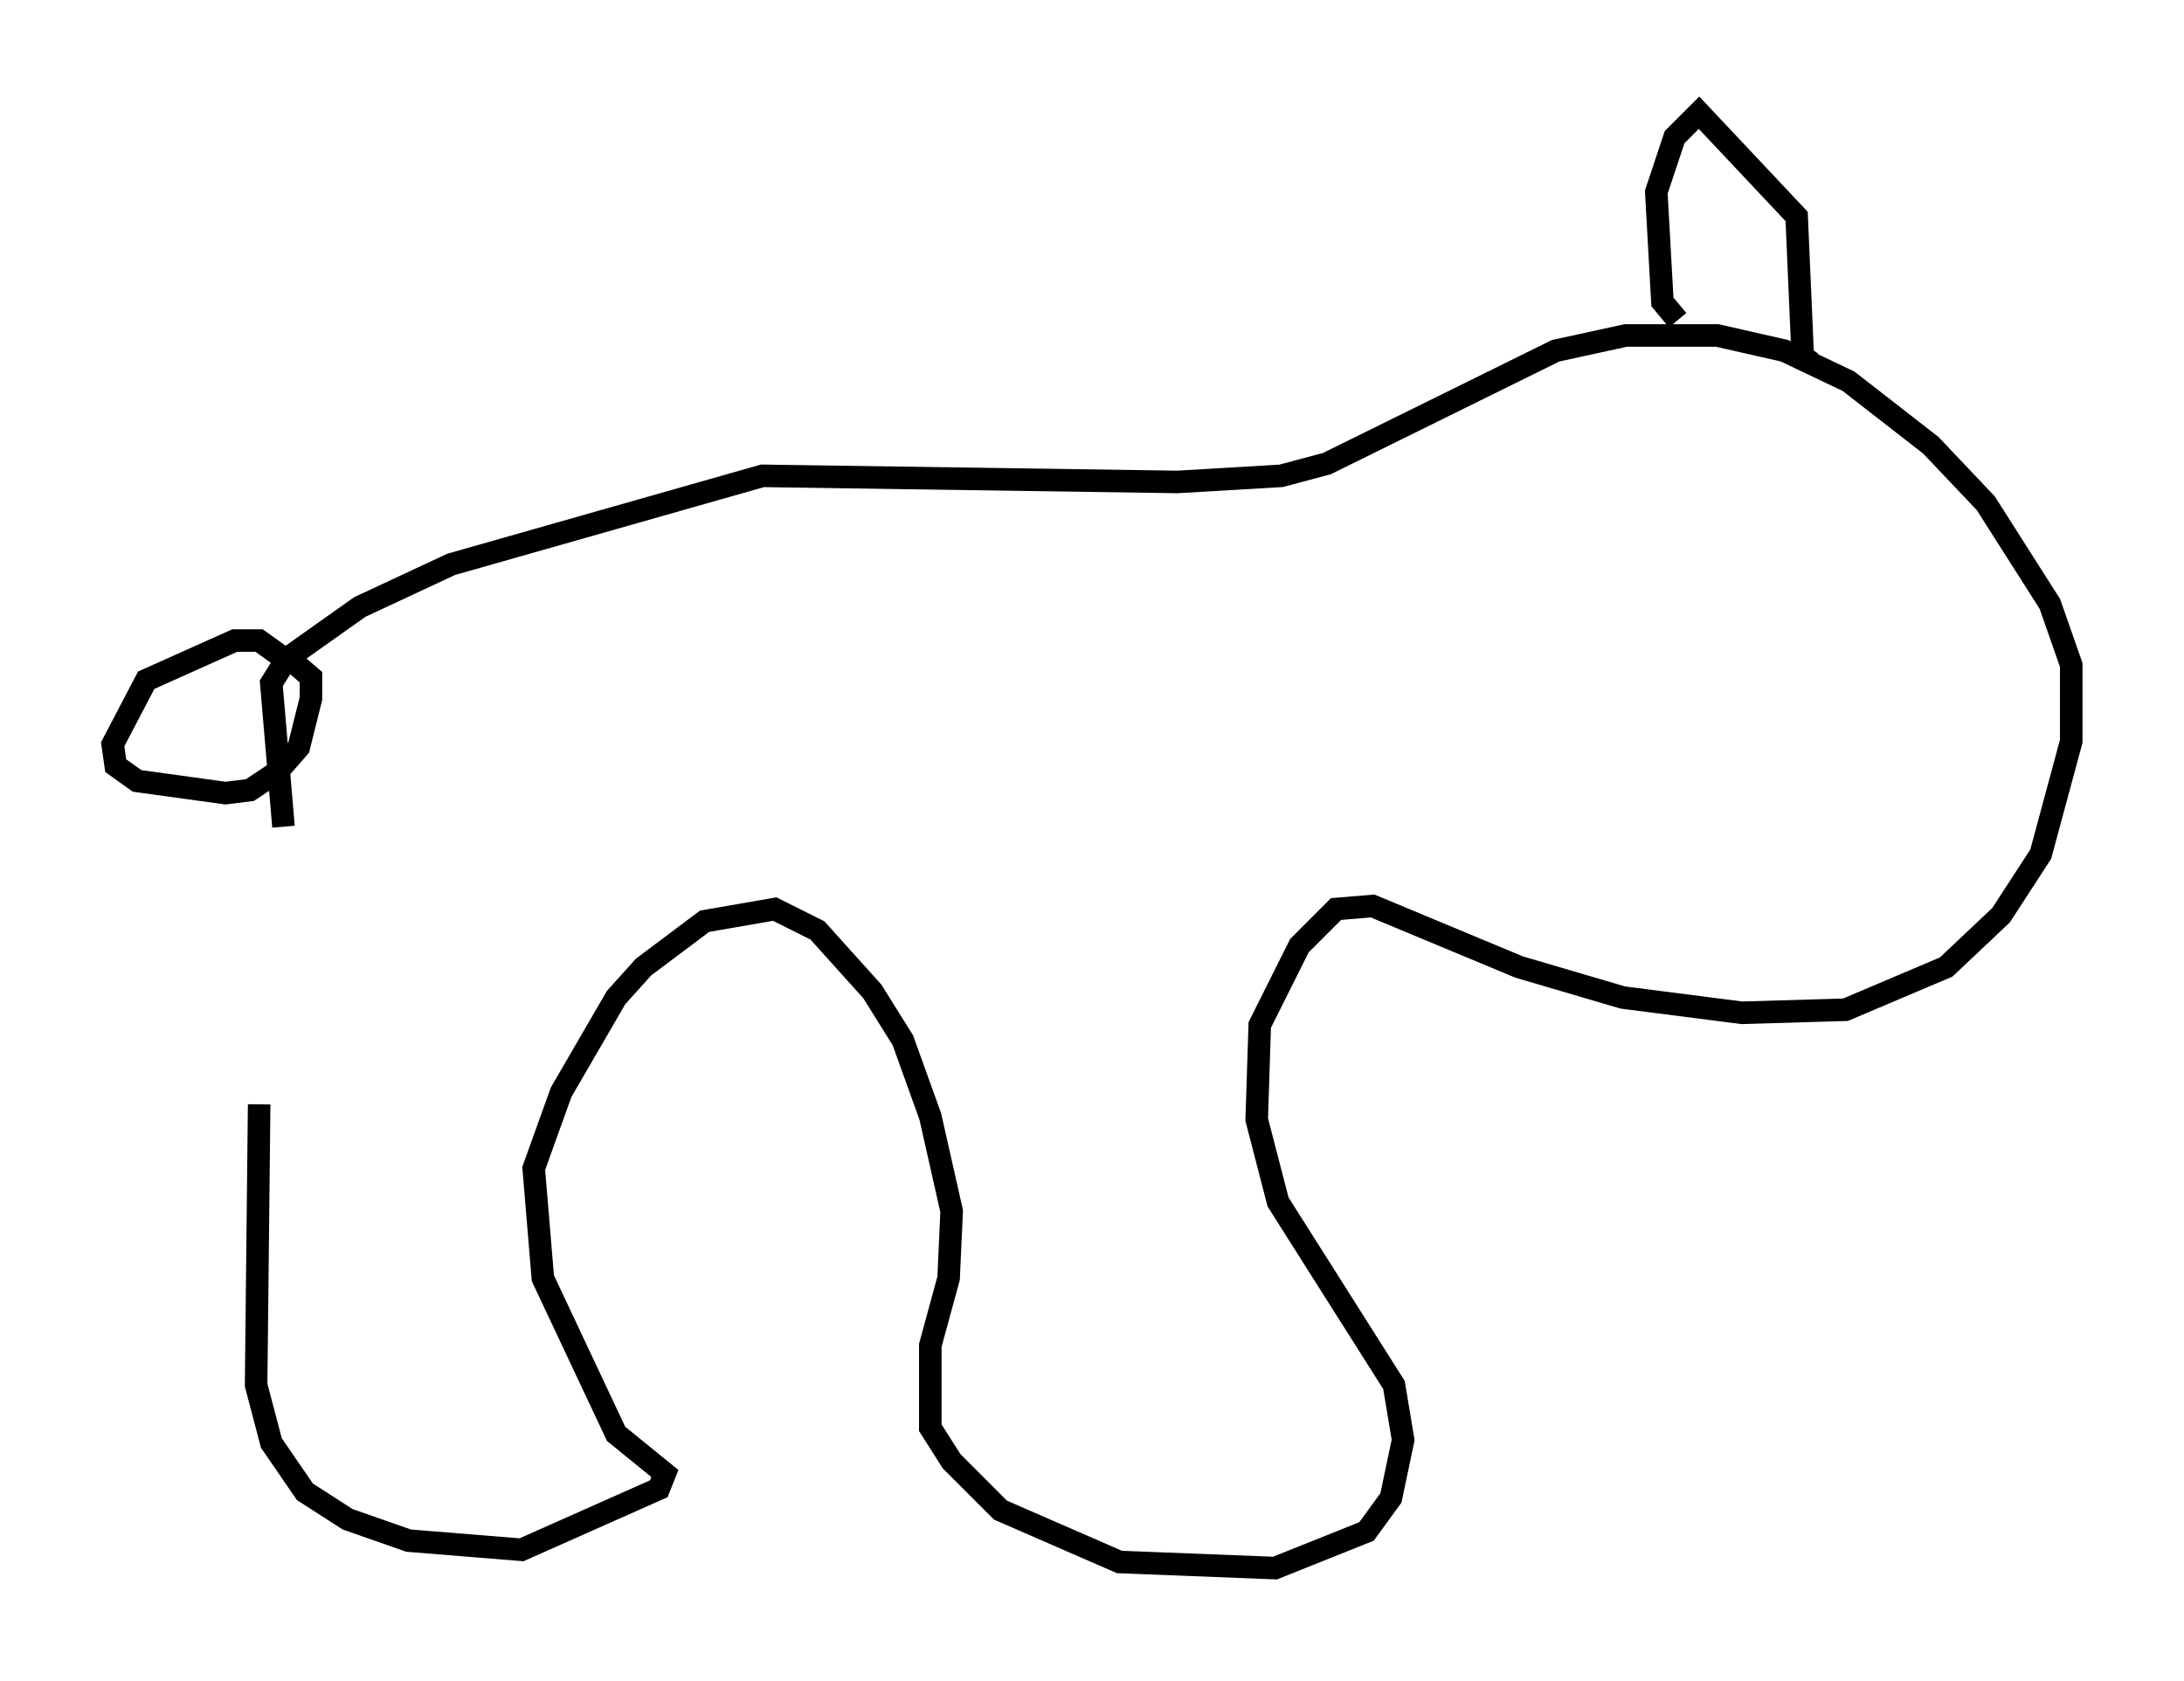 <?xml version="1.0" encoding="utf-8" ?>
<svg baseProfile="full" height="74.546" version="1.1" width="96.873" xmlns="http://www.w3.org/2000/svg" xmlns:ev="http://www.w3.org/2001/xml-events" xmlns:xlink="http://www.w3.org/1999/xlink"><defs /><rect fill="white" height="74.546" width="96.873" x="0" y="0" /><path d="M12.442, 39.235 m-0.947, 9.743 l-0.135, 12.449 0.677, 2.571 l1.488, 2.165 1.894, 1.218 l2.706, 0.947 5.007, 0.406 l6.089, -2.706 0.271, -0.677 l-2.165, -1.759 -3.248, -6.901 l-0.406, -4.871 1.218, -3.383 l2.436, -4.195 1.218, -1.353 l2.706, -2.03 3.112, -0.541 l1.894, 0.947 2.436, 2.706 l1.353, 2.165 1.218, 3.383 l0.947, 4.195 -0.135, 2.977 l-0.812, 2.977 0.0, 3.654 l0.947, 1.488 2.165, 2.165 l5.277, 2.3 6.901, 0.271 l4.059, -1.624 1.083, -1.488 l0.541, -2.571 -0.406, -2.436 l-5.142, -8.119 -0.947, -3.654 l0.135, -4.195 1.759, -3.518 l1.624, -1.624 1.624, -0.135 l6.495, 2.706 4.601, 1.353 l5.277, 0.677 4.601, -0.135 l4.465, -1.894 2.436, -2.3 l1.759, -2.706 1.353, -5.007 l0.0, -3.383 -0.947, -2.706 l-2.842, -4.465 -2.436, -2.571 l-3.654, -2.842 -2.842, -1.353 l-2.977, -0.677 -4.059, 0.0 l-3.112, 0.677 -10.149, 5.007 l-2.03, 0.541 -4.601, 0.271 l-18.403, -0.271 -13.802, 3.924 l-4.059, 1.894 -3.248, 2.3 l-0.677, 1.083 0.541, 6.36 m-0.135, -7.578 l-0.947, -0.677 -1.083, 0.0 l-3.924, 1.759 -1.488, 2.842 l0.135, 0.947 0.947, 0.677 l3.924, 0.541 1.083, -0.135 l1.218, -0.812 0.947, -1.083 l0.541, -2.165 0.0, -0.947 l-0.947, -0.812 m61.569, -15.02 l-0.677, -0.812 -0.271, -4.871 l0.812, -2.436 1.083, -1.083 l4.33, 4.601 0.271, 6.225 l0.406, 0.271 " fill="none" stroke="black" stroke-width="1" /></svg>
